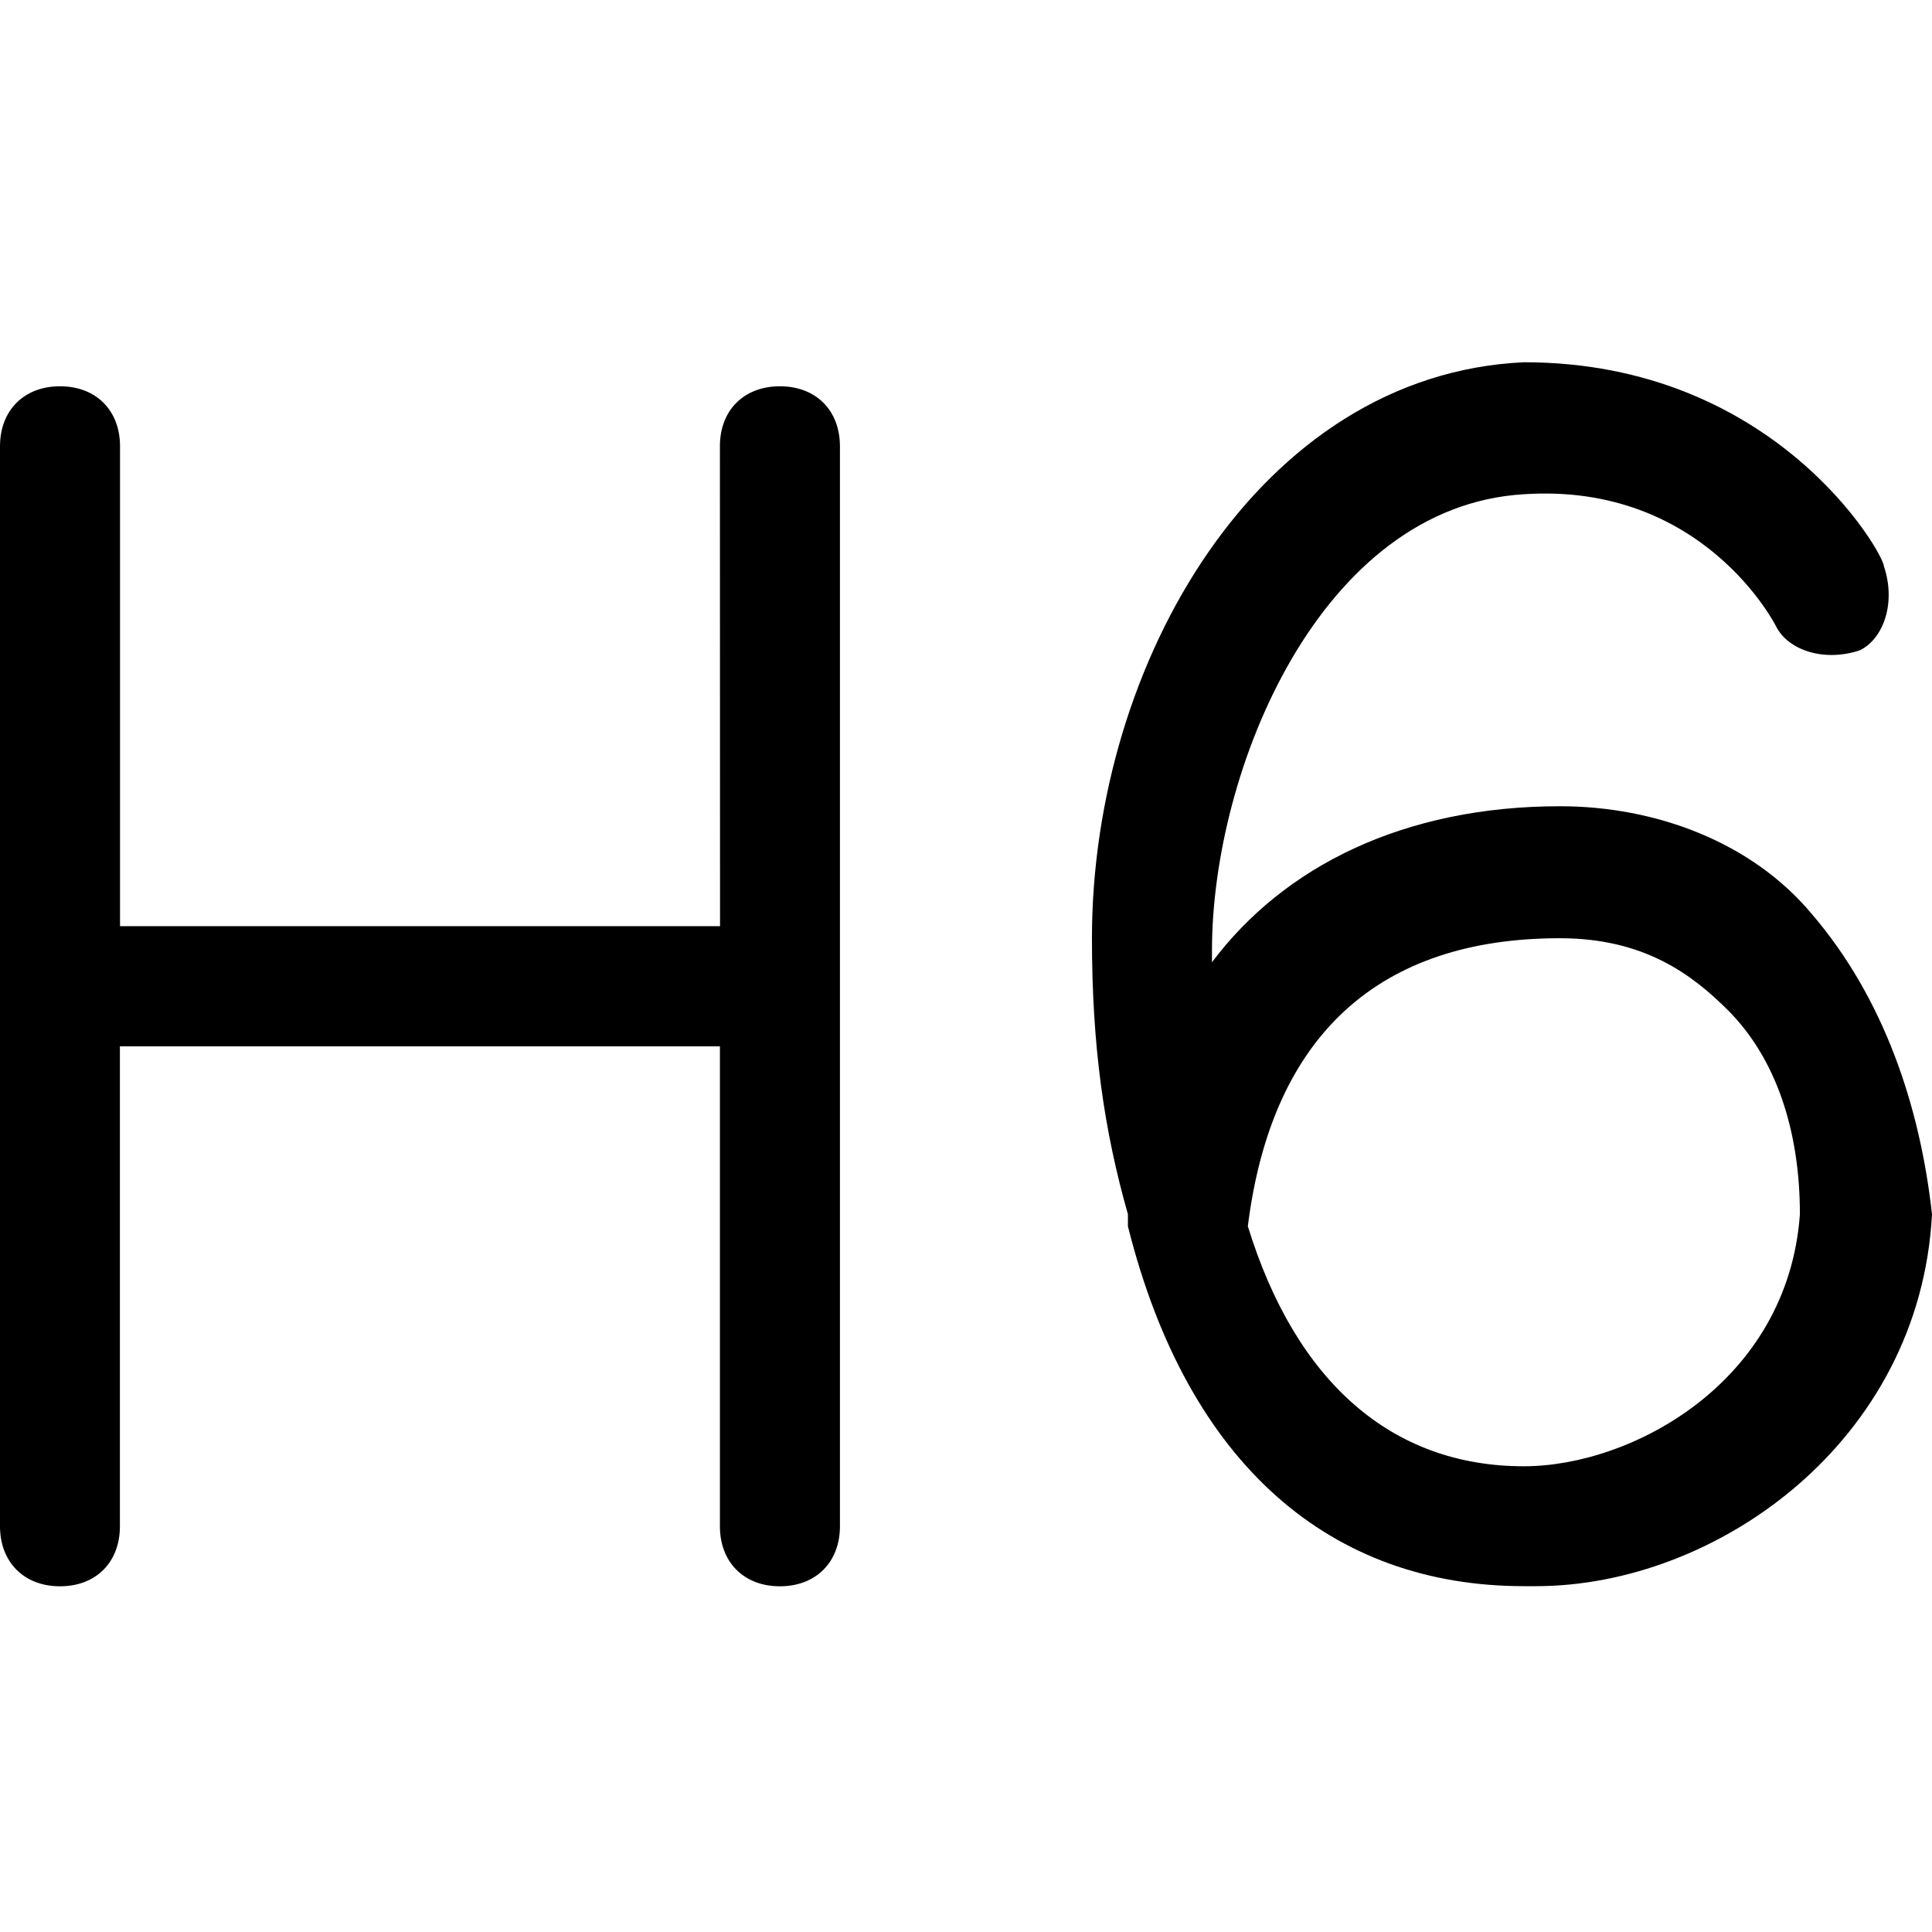 <svg xmlns="http://www.w3.org/2000/svg" viewBox="0 0 16 16" class="pdsicon"><path fill-rule="evenodd" d="M12.92 6.677c.794 0 1.59.298 2.086.894.596.696.895 1.59.994 2.485-.1 1.888-1.789 3.08-3.28 3.08h-.099c-1.59 0-2.782-.993-3.28-2.98v-.1c-.198-.696-.298-1.391-.298-2.286 0-2.286 1.392-4.67 3.578-4.77 2.087 0 2.981 1.59 2.981 1.69.1.298 0 .596-.198.695-.298.1-.597 0-.696-.199 0 0-.596-1.192-2.087-1.093-1.69.1-2.584 2.286-2.584 3.777v.099c.596-.795 1.59-1.292 2.882-1.292m-2.585 3.478c.398 1.292 1.193 1.988 2.286 1.988.894 0 2.186-.696 2.286-2.087 0-.696-.199-1.292-.596-1.69-.299-.298-.696-.596-1.392-.596-1.49 0-2.385.795-2.584 2.385m-4.372-6.46c0-.297.198-.496.497-.496.298 0 .497.199.497.497v8.944c0 .298-.2.497-.497.497-.299 0-.497-.2-.497-.497V8.665H.993v3.975c0 .298-.198.497-.496.497S0 12.937 0 12.64V3.696c0-.298.199-.497.497-.497s.497.199.497.497V7.67h4.969z"/></svg>
